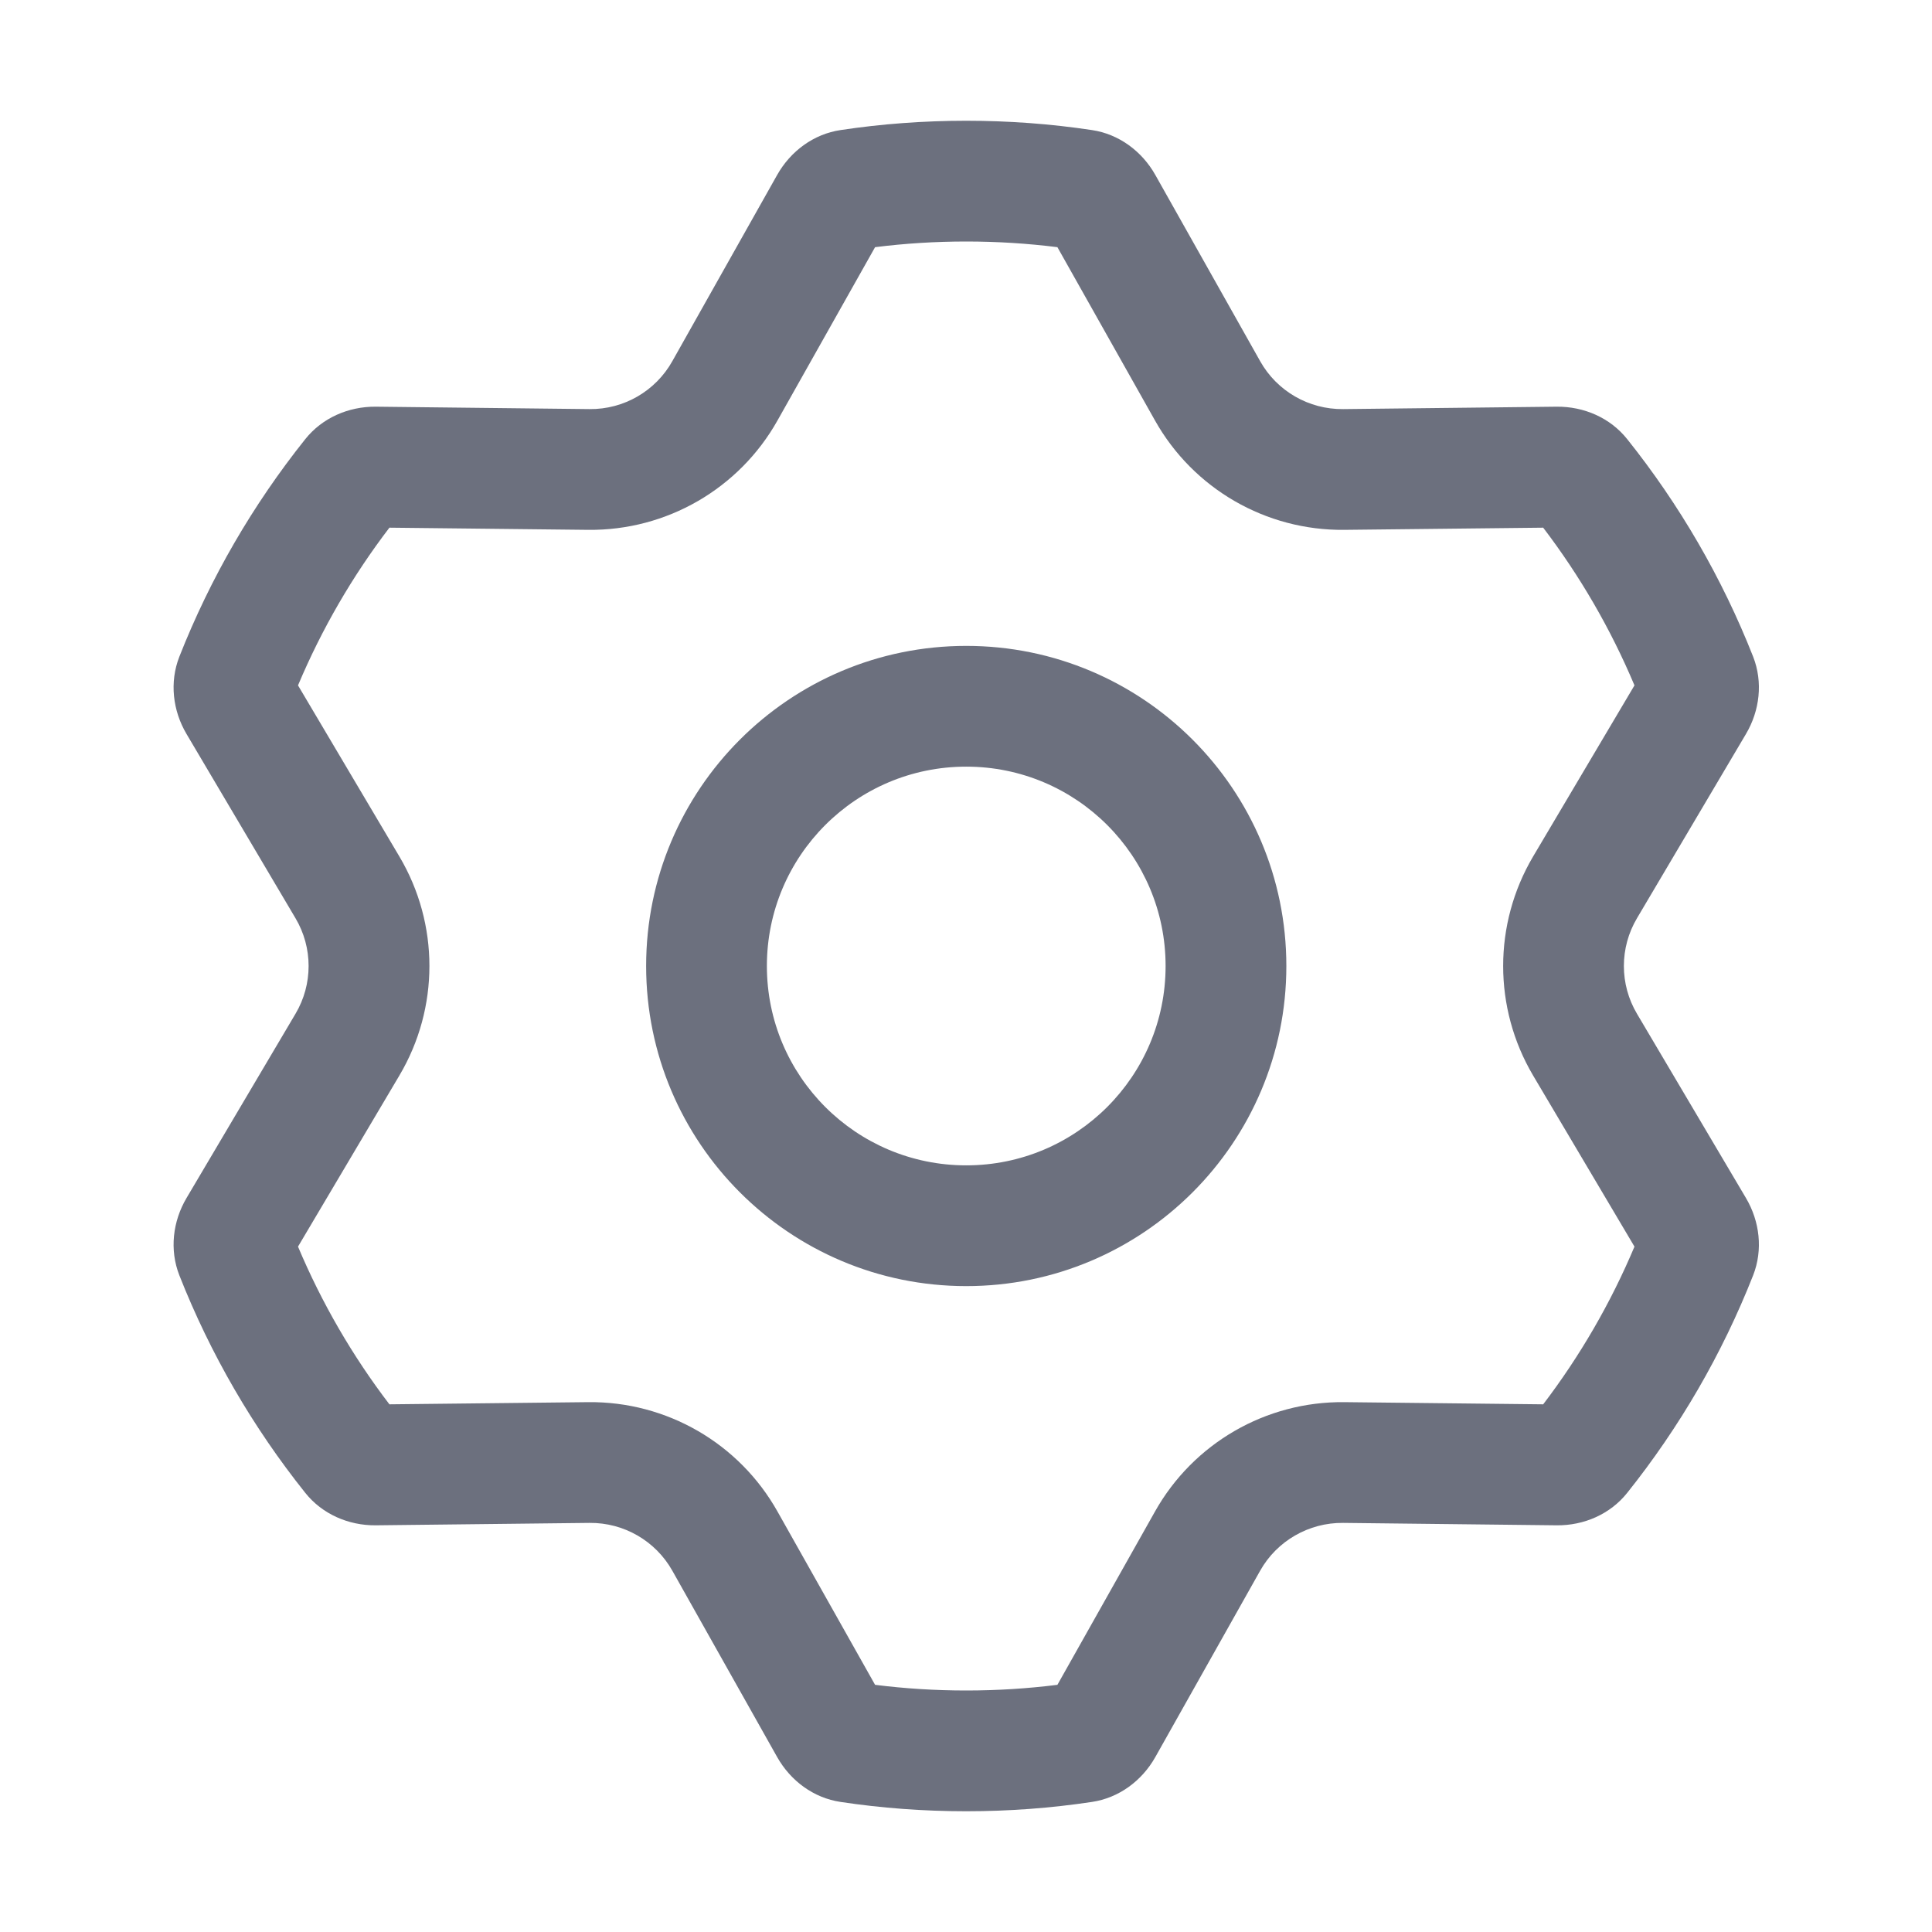 <svg width="16" height="16" viewBox="0 0 16 16" fill="none" xmlns="http://www.w3.org/2000/svg">
<path fill-rule="evenodd" clip-rule="evenodd" d="M3.225 4.37C2.92 4.769 2.665 5.208 2.468 5.676L3.308 7.094C3.639 7.653 3.639 8.347 3.308 8.906L2.468 10.324C2.665 10.792 2.92 11.231 3.225 11.63L4.871 11.612C5.52 11.605 6.121 11.952 6.439 12.518L7.247 13.953C7.494 13.984 7.746 14 8.002 14C8.258 14 8.51 13.984 8.757 13.953L9.565 12.518C9.883 11.952 10.484 11.605 11.133 11.612L12.78 11.63C13.084 11.231 13.339 10.792 13.536 10.324L12.696 8.906C12.366 8.347 12.366 7.653 12.696 7.094L13.536 5.676C13.339 5.208 13.084 4.769 12.78 4.37L11.133 4.388C10.484 4.395 9.883 4.048 9.565 3.482L8.757 2.047C8.51 2.016 8.258 2 8.002 2C7.746 2 7.494 2.016 7.247 2.047L6.439 3.482C6.121 4.048 5.52 4.395 4.871 4.388L3.225 4.37ZM10.653 8C10.653 9.464 9.466 10.651 8.002 10.651C6.538 10.651 5.351 9.464 5.351 8C5.351 6.536 6.538 5.349 8.002 5.349C9.466 5.349 10.653 6.536 10.653 8ZM4.882 3.388C5.166 3.391 5.429 3.239 5.568 2.991L6.436 1.449C6.547 1.252 6.738 1.11 6.962 1.077C7.301 1.026 7.649 1 8.002 1C8.356 1 8.703 1.026 9.042 1.077C9.266 1.11 9.457 1.252 9.568 1.449L10.436 2.991C10.575 3.239 10.839 3.391 11.123 3.388L12.892 3.368C13.118 3.366 13.335 3.46 13.476 3.637C13.908 4.178 14.261 4.784 14.519 5.439C14.601 5.649 14.574 5.885 14.459 6.079L13.557 7.604C13.412 7.848 13.412 8.152 13.557 8.396L14.459 9.921C14.574 10.115 14.601 10.351 14.519 10.561C14.261 11.216 13.908 11.822 13.476 12.363C13.335 12.54 13.118 12.634 12.892 12.632L11.123 12.612C10.839 12.609 10.575 12.761 10.436 13.008L9.568 14.551C9.457 14.748 9.266 14.89 9.042 14.923C8.703 14.974 8.356 15 8.002 15C7.649 15 7.301 14.974 6.962 14.923C6.738 14.89 6.547 14.748 6.436 14.551L5.568 13.008C5.429 12.761 5.166 12.609 4.882 12.612L3.112 12.632C2.887 12.634 2.669 12.54 2.528 12.363C2.096 11.822 1.743 11.216 1.485 10.561C1.403 10.351 1.43 10.115 1.545 9.921L2.447 8.396C2.592 8.152 2.592 7.848 2.447 7.604L1.545 6.079C1.43 5.885 1.403 5.649 1.485 5.439C1.743 4.784 2.096 4.178 2.528 3.637C2.669 3.46 2.887 3.366 3.112 3.368L4.882 3.388ZM9.653 8C9.653 8.912 8.914 9.651 8.002 9.651C7.09 9.651 6.351 8.912 6.351 8C6.351 7.088 7.09 6.349 8.002 6.349C8.914 6.349 9.653 7.088 9.653 8Z" fill="#6C707E"/>
</svg>
